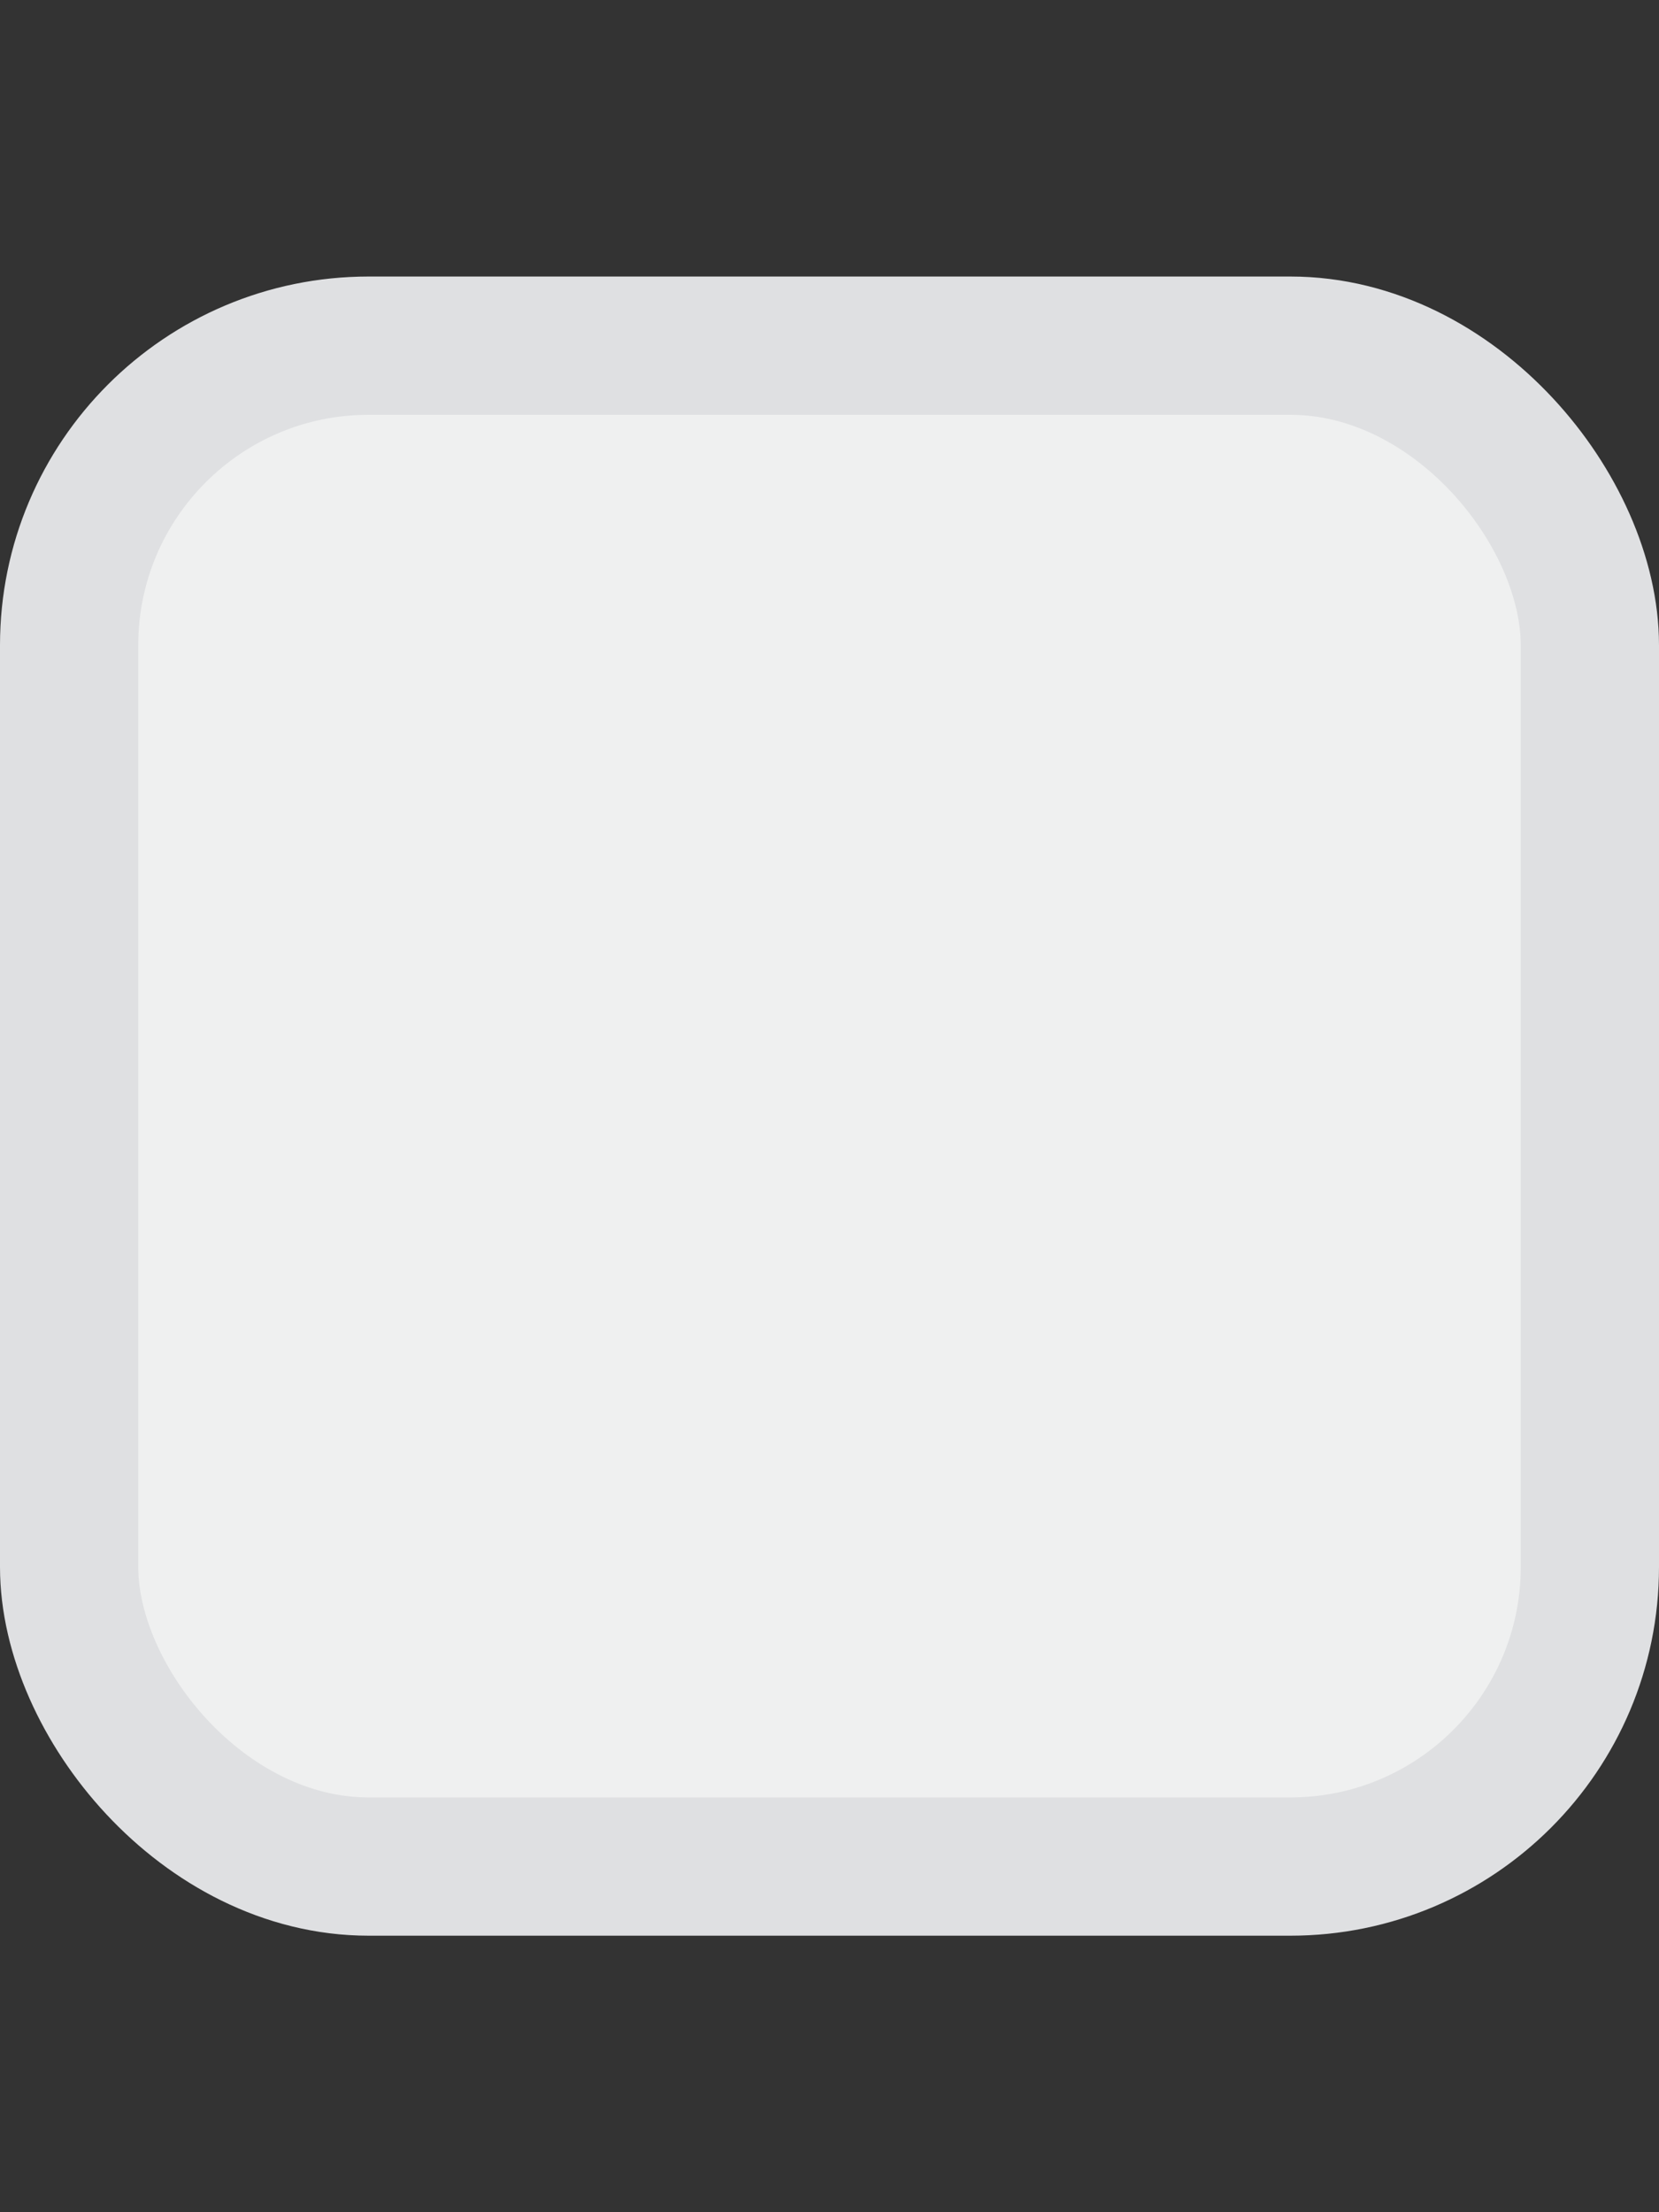 <svg width="18" height="24" viewBox="0 0 18 24" fill="none" xmlns="http://www.w3.org/2000/svg">
<rect x="0" y="0" width="18" height="24" fill="#333333" stroke="none"/>
<rect x="0.75" y="3.75" width="16.5" height="16.5" rx="3.25" fill="#EFF0F0" stroke="#DFE0E2" stroke-width="1.5"/>
</svg>
